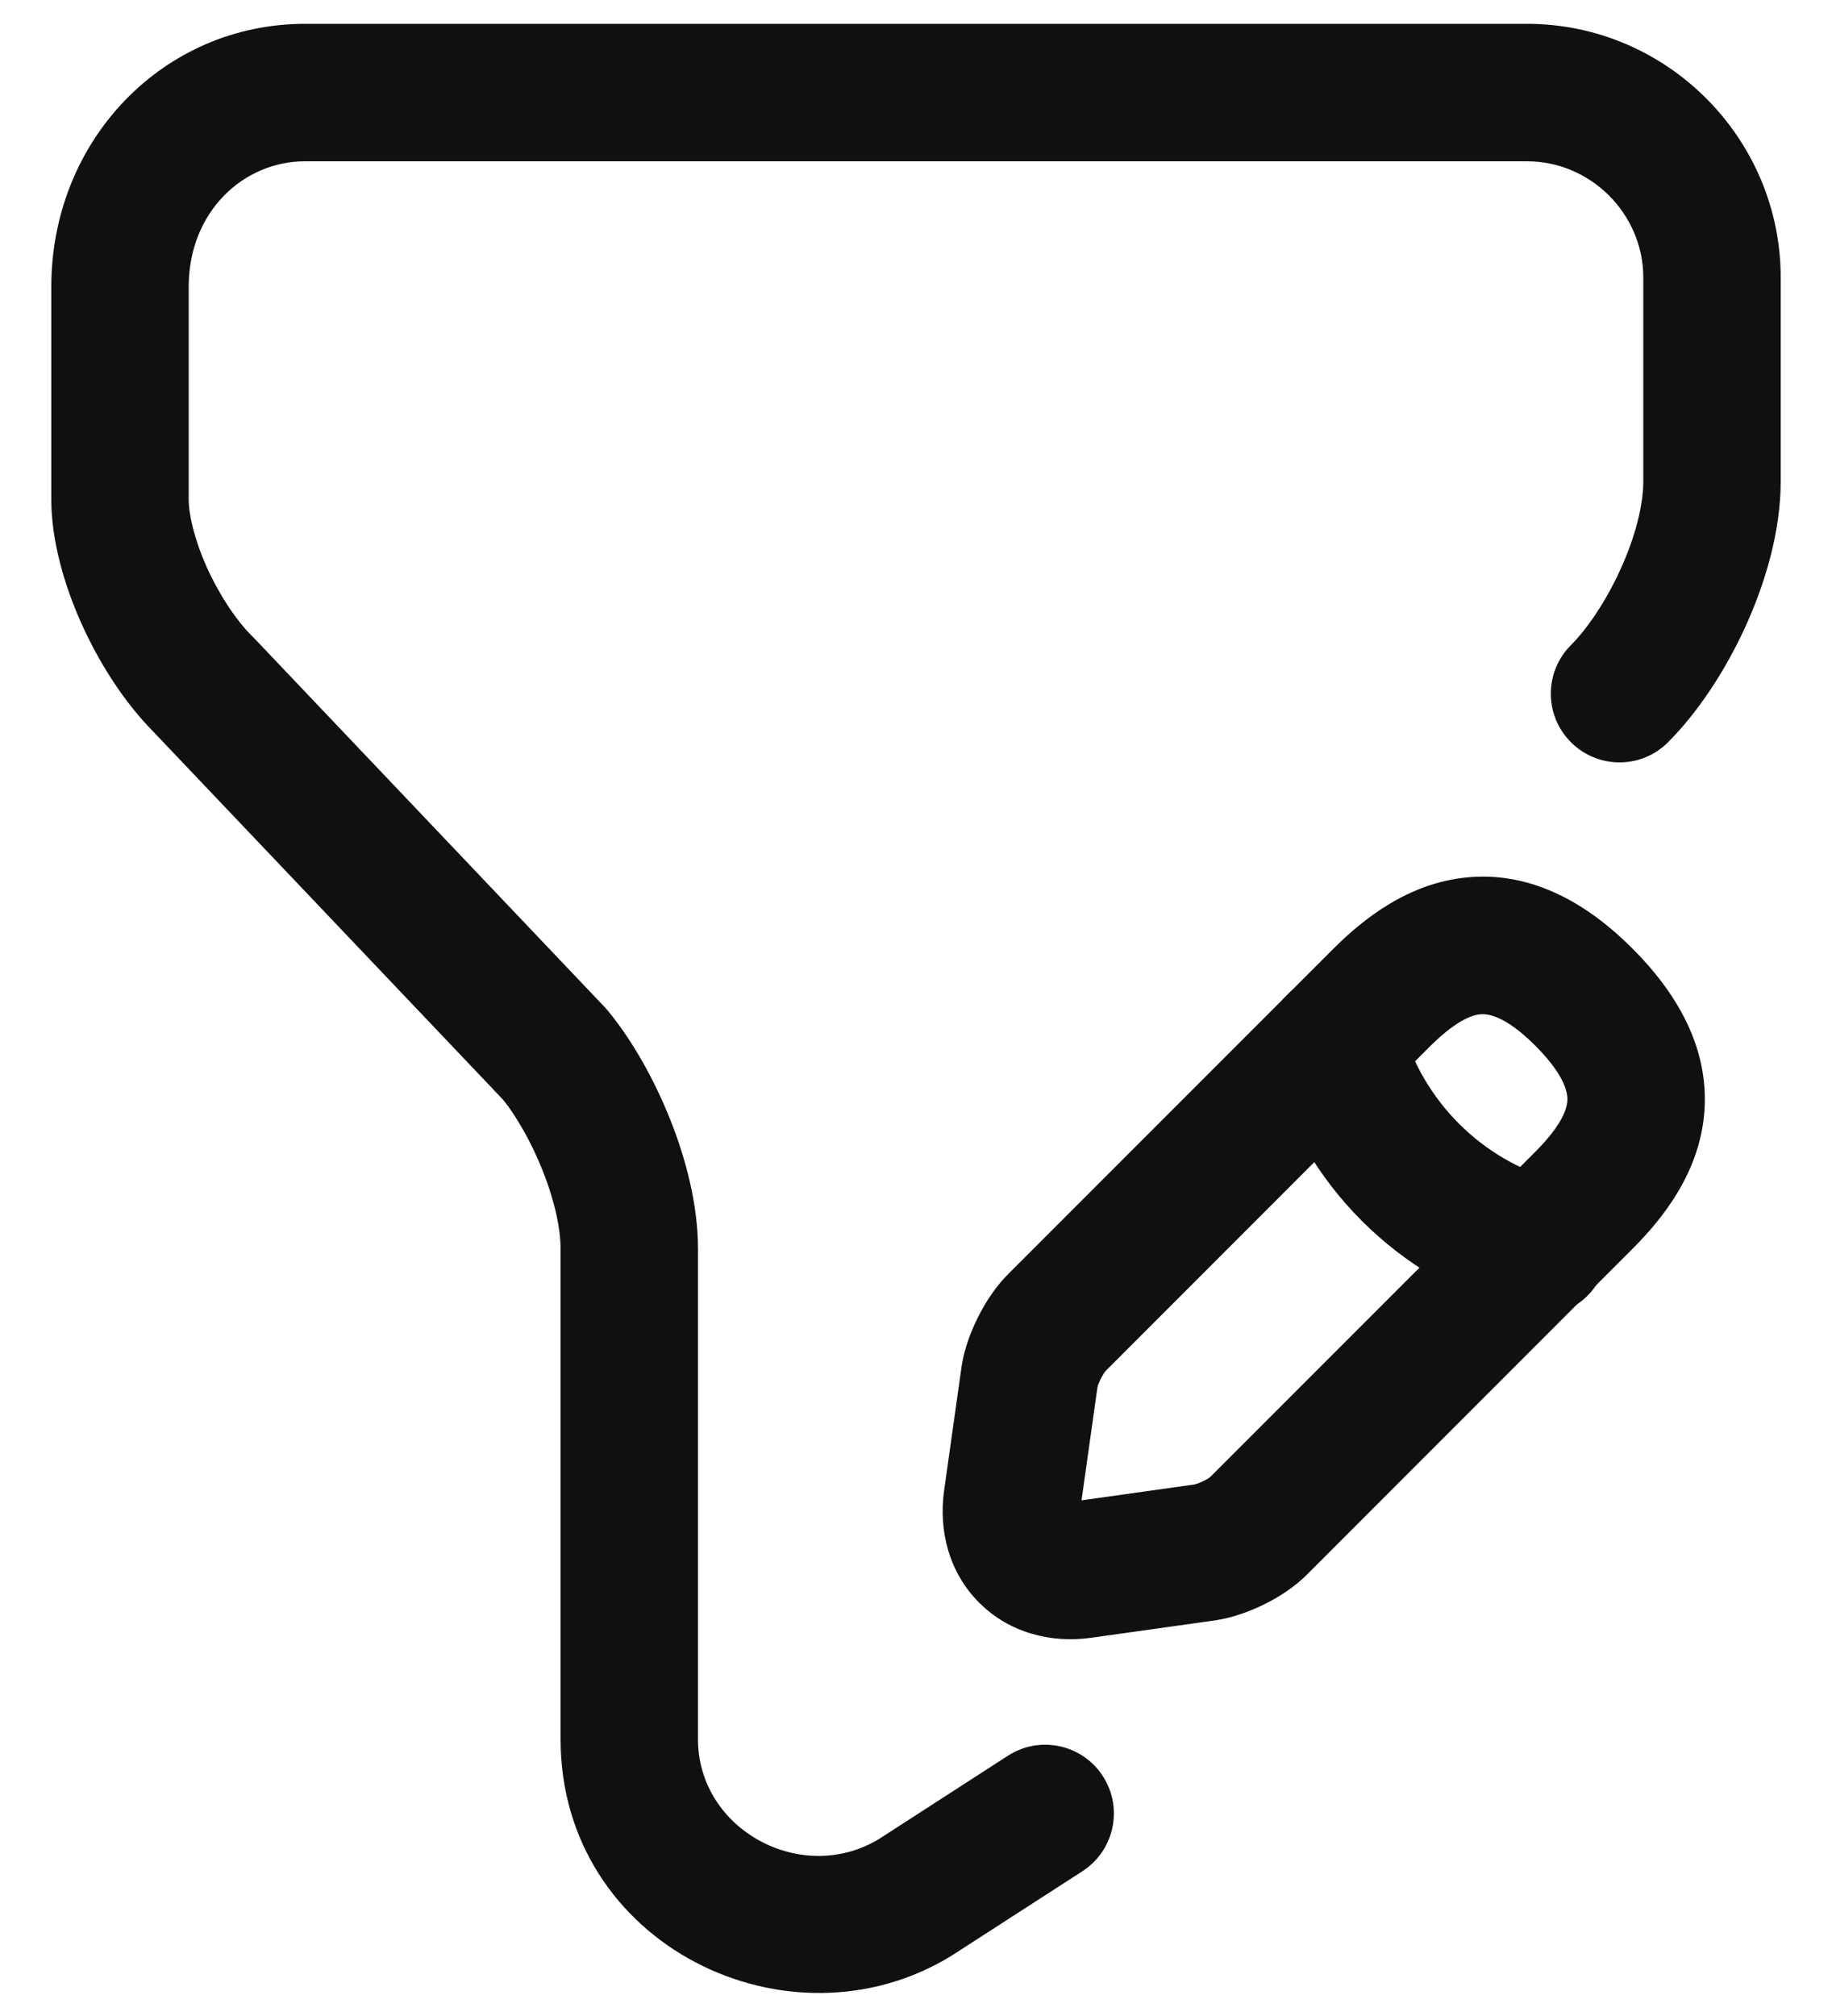 <svg width="20" height="22" viewBox="0 0 20 22" fill="none" xmlns="http://www.w3.org/2000/svg">
<path fill-rule="evenodd" clip-rule="evenodd" d="M3.33 1.76C2.658 1.76 2.06 2.31 2.06 3.13V5.45C2.06 5.613 2.12 5.882 2.258 6.191C2.394 6.492 2.574 6.763 2.75 6.94L2.764 6.953L6.604 10.993C6.616 11.007 6.628 11.02 6.64 11.034C6.903 11.355 7.141 11.777 7.315 12.213C7.488 12.646 7.62 13.148 7.62 13.63V18.98C7.62 19.969 8.755 20.582 9.6 20.066L11.003 19.16C11.351 18.935 11.816 19.035 12.04 19.383C12.265 19.731 12.165 20.195 11.817 20.42L10.407 21.33L10.395 21.338C8.62 22.435 6.12 21.229 6.12 18.98V13.63C6.12 13.402 6.052 13.094 5.922 12.769C5.798 12.459 5.639 12.185 5.496 12.005L1.682 7.993C1.352 7.661 1.08 7.229 0.889 6.804C0.7 6.383 0.56 5.897 0.56 5.45V3.13C0.56 1.53 1.782 0.26 3.33 0.26H16.67C18.194 0.26 19.44 1.506 19.44 3.03V5.25C19.44 5.798 19.272 6.362 19.055 6.838C18.837 7.316 18.537 7.773 18.21 8.1C17.918 8.393 17.443 8.393 17.15 8.1C16.857 7.807 16.857 7.333 17.15 7.04C17.323 6.867 17.529 6.569 17.69 6.215C17.853 5.858 17.94 5.512 17.94 5.25V3.03C17.94 2.334 17.366 1.76 16.67 1.76H3.33Z" fill="#101010"/>
<path fill-rule="evenodd" clip-rule="evenodd" d="M16.003 9.576C16.666 9.508 17.277 9.806 17.82 10.35C18.367 10.896 18.668 11.508 18.603 12.173C18.541 12.798 18.168 13.283 17.82 13.63L14.288 17.163C14.141 17.316 13.961 17.428 13.813 17.502C13.657 17.58 13.468 17.651 13.277 17.681L13.264 17.683L11.916 17.872C11.916 17.872 11.916 17.872 11.916 17.872C11.475 17.935 11.019 17.819 10.69 17.49C10.361 17.161 10.245 16.706 10.307 16.265C10.307 16.264 10.307 16.265 10.307 16.265L10.499 14.903C10.53 14.709 10.602 14.521 10.68 14.368C10.757 14.214 10.867 14.042 11.01 13.9L14.55 10.36C14.55 10.36 14.55 10.36 14.55 10.36C14.897 10.012 15.381 9.64 16.003 9.576ZM16.157 11.069C16.049 11.08 15.873 11.158 15.61 11.42L12.072 14.959C12.071 14.96 12.066 14.966 12.056 14.979C12.044 14.997 12.031 15.019 12.018 15.045C12.005 15.07 11.995 15.095 11.988 15.114C11.984 15.127 11.982 15.135 11.981 15.138L11.807 16.373L13.043 16.199C13.046 16.198 13.055 16.196 13.07 16.191C13.091 16.183 13.117 16.173 13.142 16.16C13.168 16.148 13.188 16.135 13.202 16.126C13.205 16.123 13.207 16.122 13.209 16.12C13.213 16.117 13.216 16.113 13.22 16.11L16.76 12.57C17.022 12.307 17.099 12.132 17.11 12.025C17.117 11.957 17.113 11.764 16.76 11.41C16.413 11.064 16.223 11.062 16.157 11.069Z" fill="#101010"/>
<path fill-rule="evenodd" clip-rule="evenodd" d="M14.379 10.667C14.778 10.556 15.192 10.79 15.302 11.189C15.532 12.016 16.174 12.658 17 12.887C17.4 12.998 17.633 13.412 17.522 13.811C17.412 14.21 16.998 14.443 16.599 14.333C15.266 13.962 14.227 12.924 13.857 11.591C13.746 11.192 13.98 10.778 14.379 10.667Z" fill="#101010"/>
</svg>
